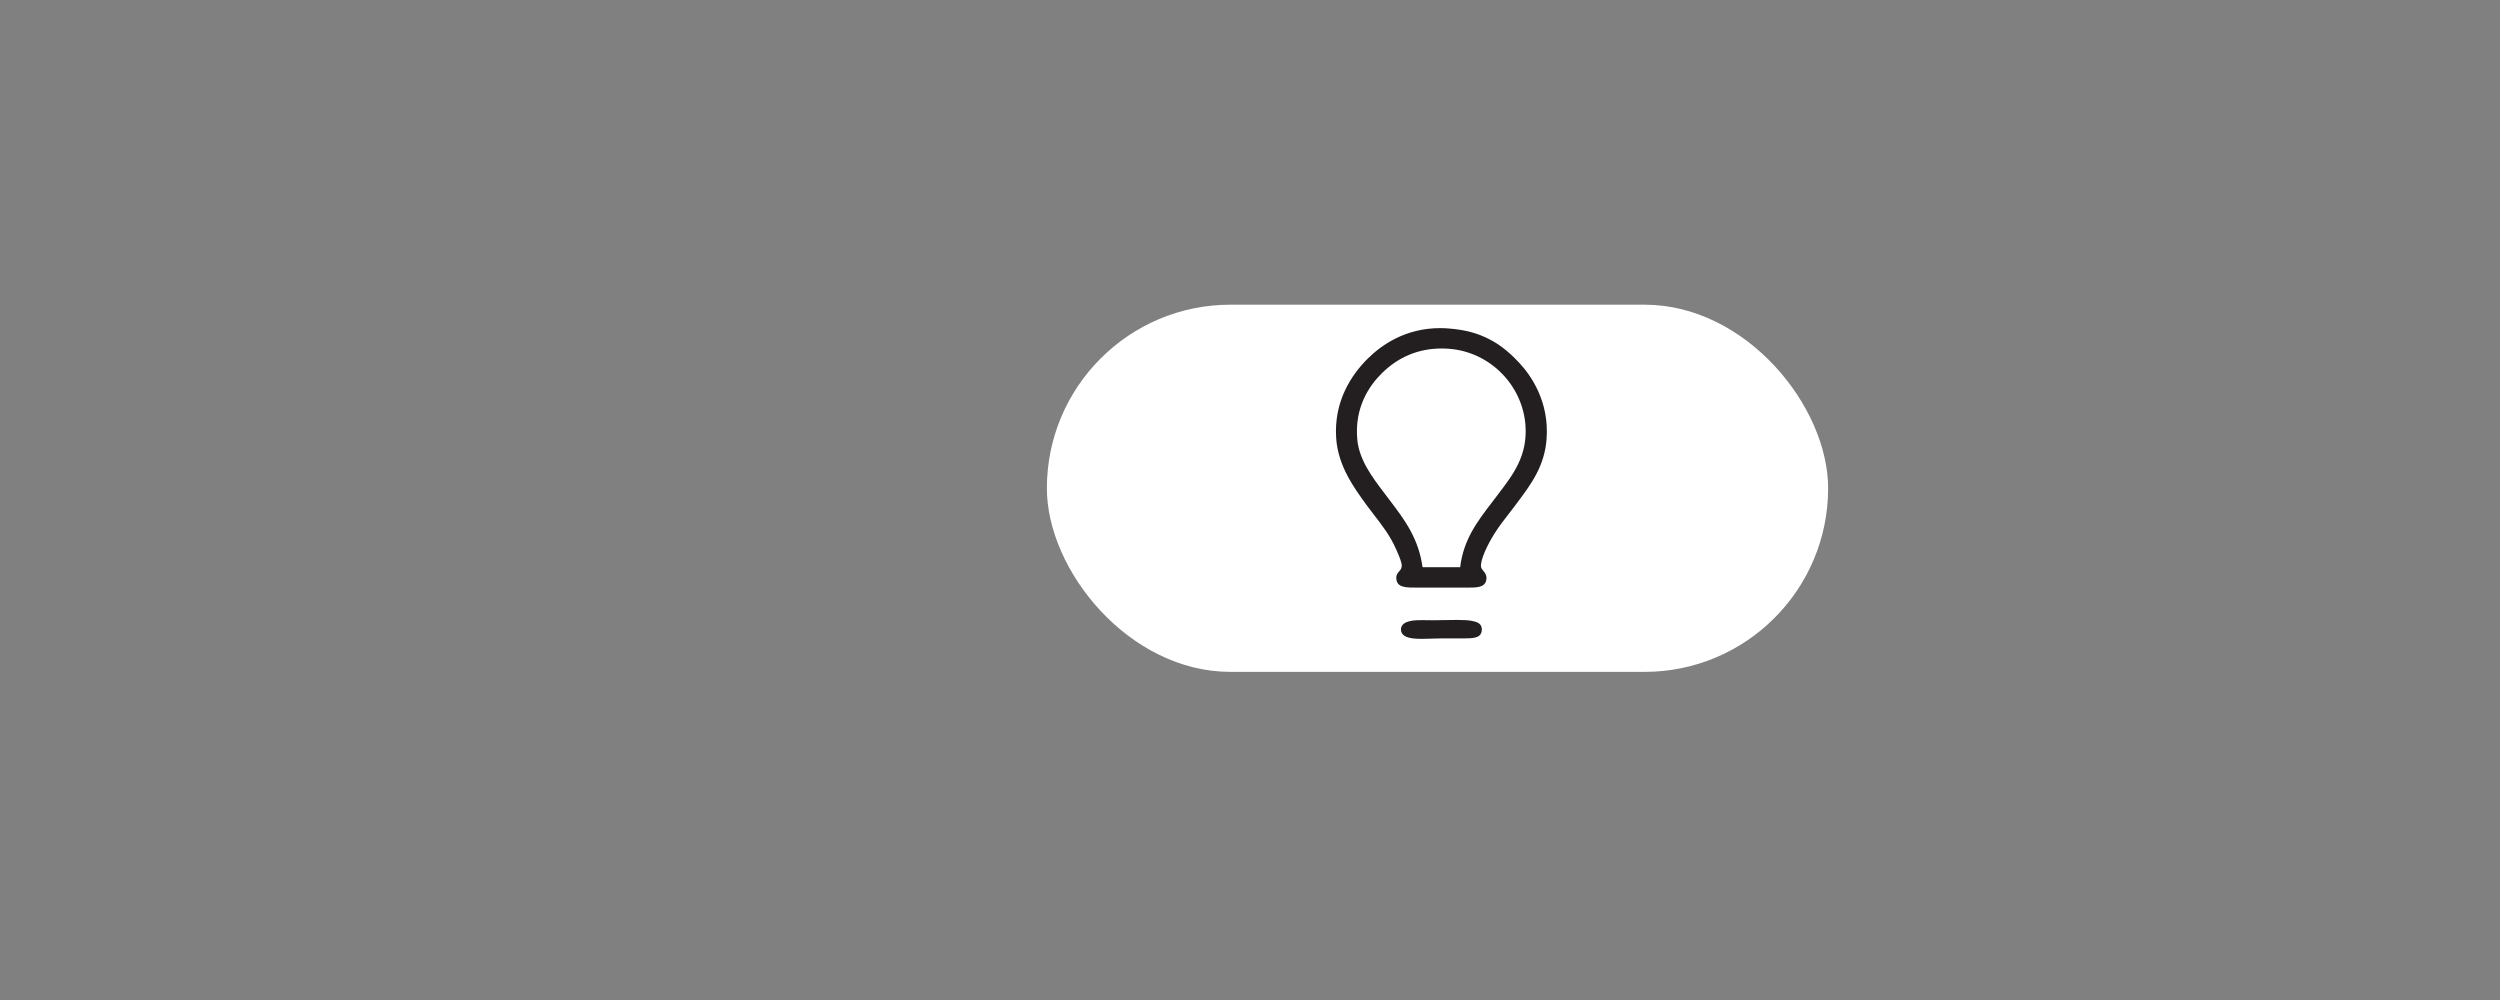 <svg xmlns="http://www.w3.org/2000/svg" width="320" height="128" viewBox="0 0 320 128" fill="none">
<rect x="0" y="0" width="320" height="128" fill="#808080" stroke="none"/>
<rect x="134" y="39" width="100" height="47" rx="23.5" fill="white"/>
<path d="M194.439 46.416C193.578 45.498 192.378 44.333 190.731 43.471C189.137 42.636 187.545 42.21 185.405 42.042C185.046 42.014 184.684 42 184.33 42C179.902 42 176.828 44.145 175.029 45.944C173.017 47.955 170.692 51.355 171.034 56.132C171.287 59.659 173.308 62.432 174.931 64.66L175 64.755C175.29 65.153 175.591 65.542 175.91 65.954C176.914 67.251 177.952 68.591 178.697 70.294L178.783 70.489C179.088 71.18 179.466 72.04 179.421 72.483C179.388 72.799 179.251 72.954 179.093 73.132C178.874 73.381 178.601 73.691 178.776 74.353C179.004 75.213 180.088 75.213 181.343 75.213H187.885C188.92 75.213 189.991 75.213 190.219 74.353C190.391 73.706 190.092 73.343 189.852 73.051C189.716 72.886 189.599 72.744 189.573 72.565C189.451 71.701 190.384 69.738 191.303 68.281C191.884 67.361 192.506 66.562 193.109 65.789C193.387 65.432 193.651 65.095 193.9 64.757C194.032 64.579 194.165 64.4 194.299 64.222C195.969 61.983 197.696 59.668 197.961 56.226C198.336 51.358 195.915 47.99 194.439 46.416ZM191.948 63.018C191.828 63.176 191.709 63.334 191.59 63.491C191.382 63.767 191.174 64.041 190.965 64.312C189.09 66.762 187.318 69.08 186.903 72.604H182.088C181.571 68.878 179.765 66.501 177.854 63.989C177.706 63.793 177.556 63.596 177.406 63.398L177.151 63.06C175.663 61.097 173.976 58.872 173.734 56.272C173.351 52.165 175.252 49.365 176.913 47.739C179.035 45.661 181.597 44.607 184.525 44.607C184.86 44.607 185.203 44.622 185.546 44.65C190.714 45.072 194.89 49.287 195.261 54.454C195.535 58.29 193.711 60.694 191.947 63.018H191.948Z" fill="#231F20"/>
<path d="M188.432 79.48C188.011 79.391 187.404 79.351 186.462 79.351C185.974 79.351 185.445 79.362 184.933 79.373C184.426 79.383 183.903 79.393 183.426 79.393C183.216 79.393 182.998 79.389 182.768 79.385C182.531 79.382 182.287 79.377 182.046 79.377C181.191 79.377 179.412 79.377 179.327 80.498C179.303 80.806 179.403 81.064 179.622 81.265C180.111 81.714 181.095 81.774 181.992 81.774C182.409 81.774 182.847 81.759 183.271 81.744C183.688 81.729 184.083 81.715 184.451 81.715C184.716 81.715 185.016 81.716 185.333 81.717C186.021 81.719 186.785 81.721 187.436 81.715C188.542 81.705 189.588 81.696 189.668 80.691C189.744 79.758 188.985 79.598 188.432 79.48Z" fill="#231F20"/>
</svg>